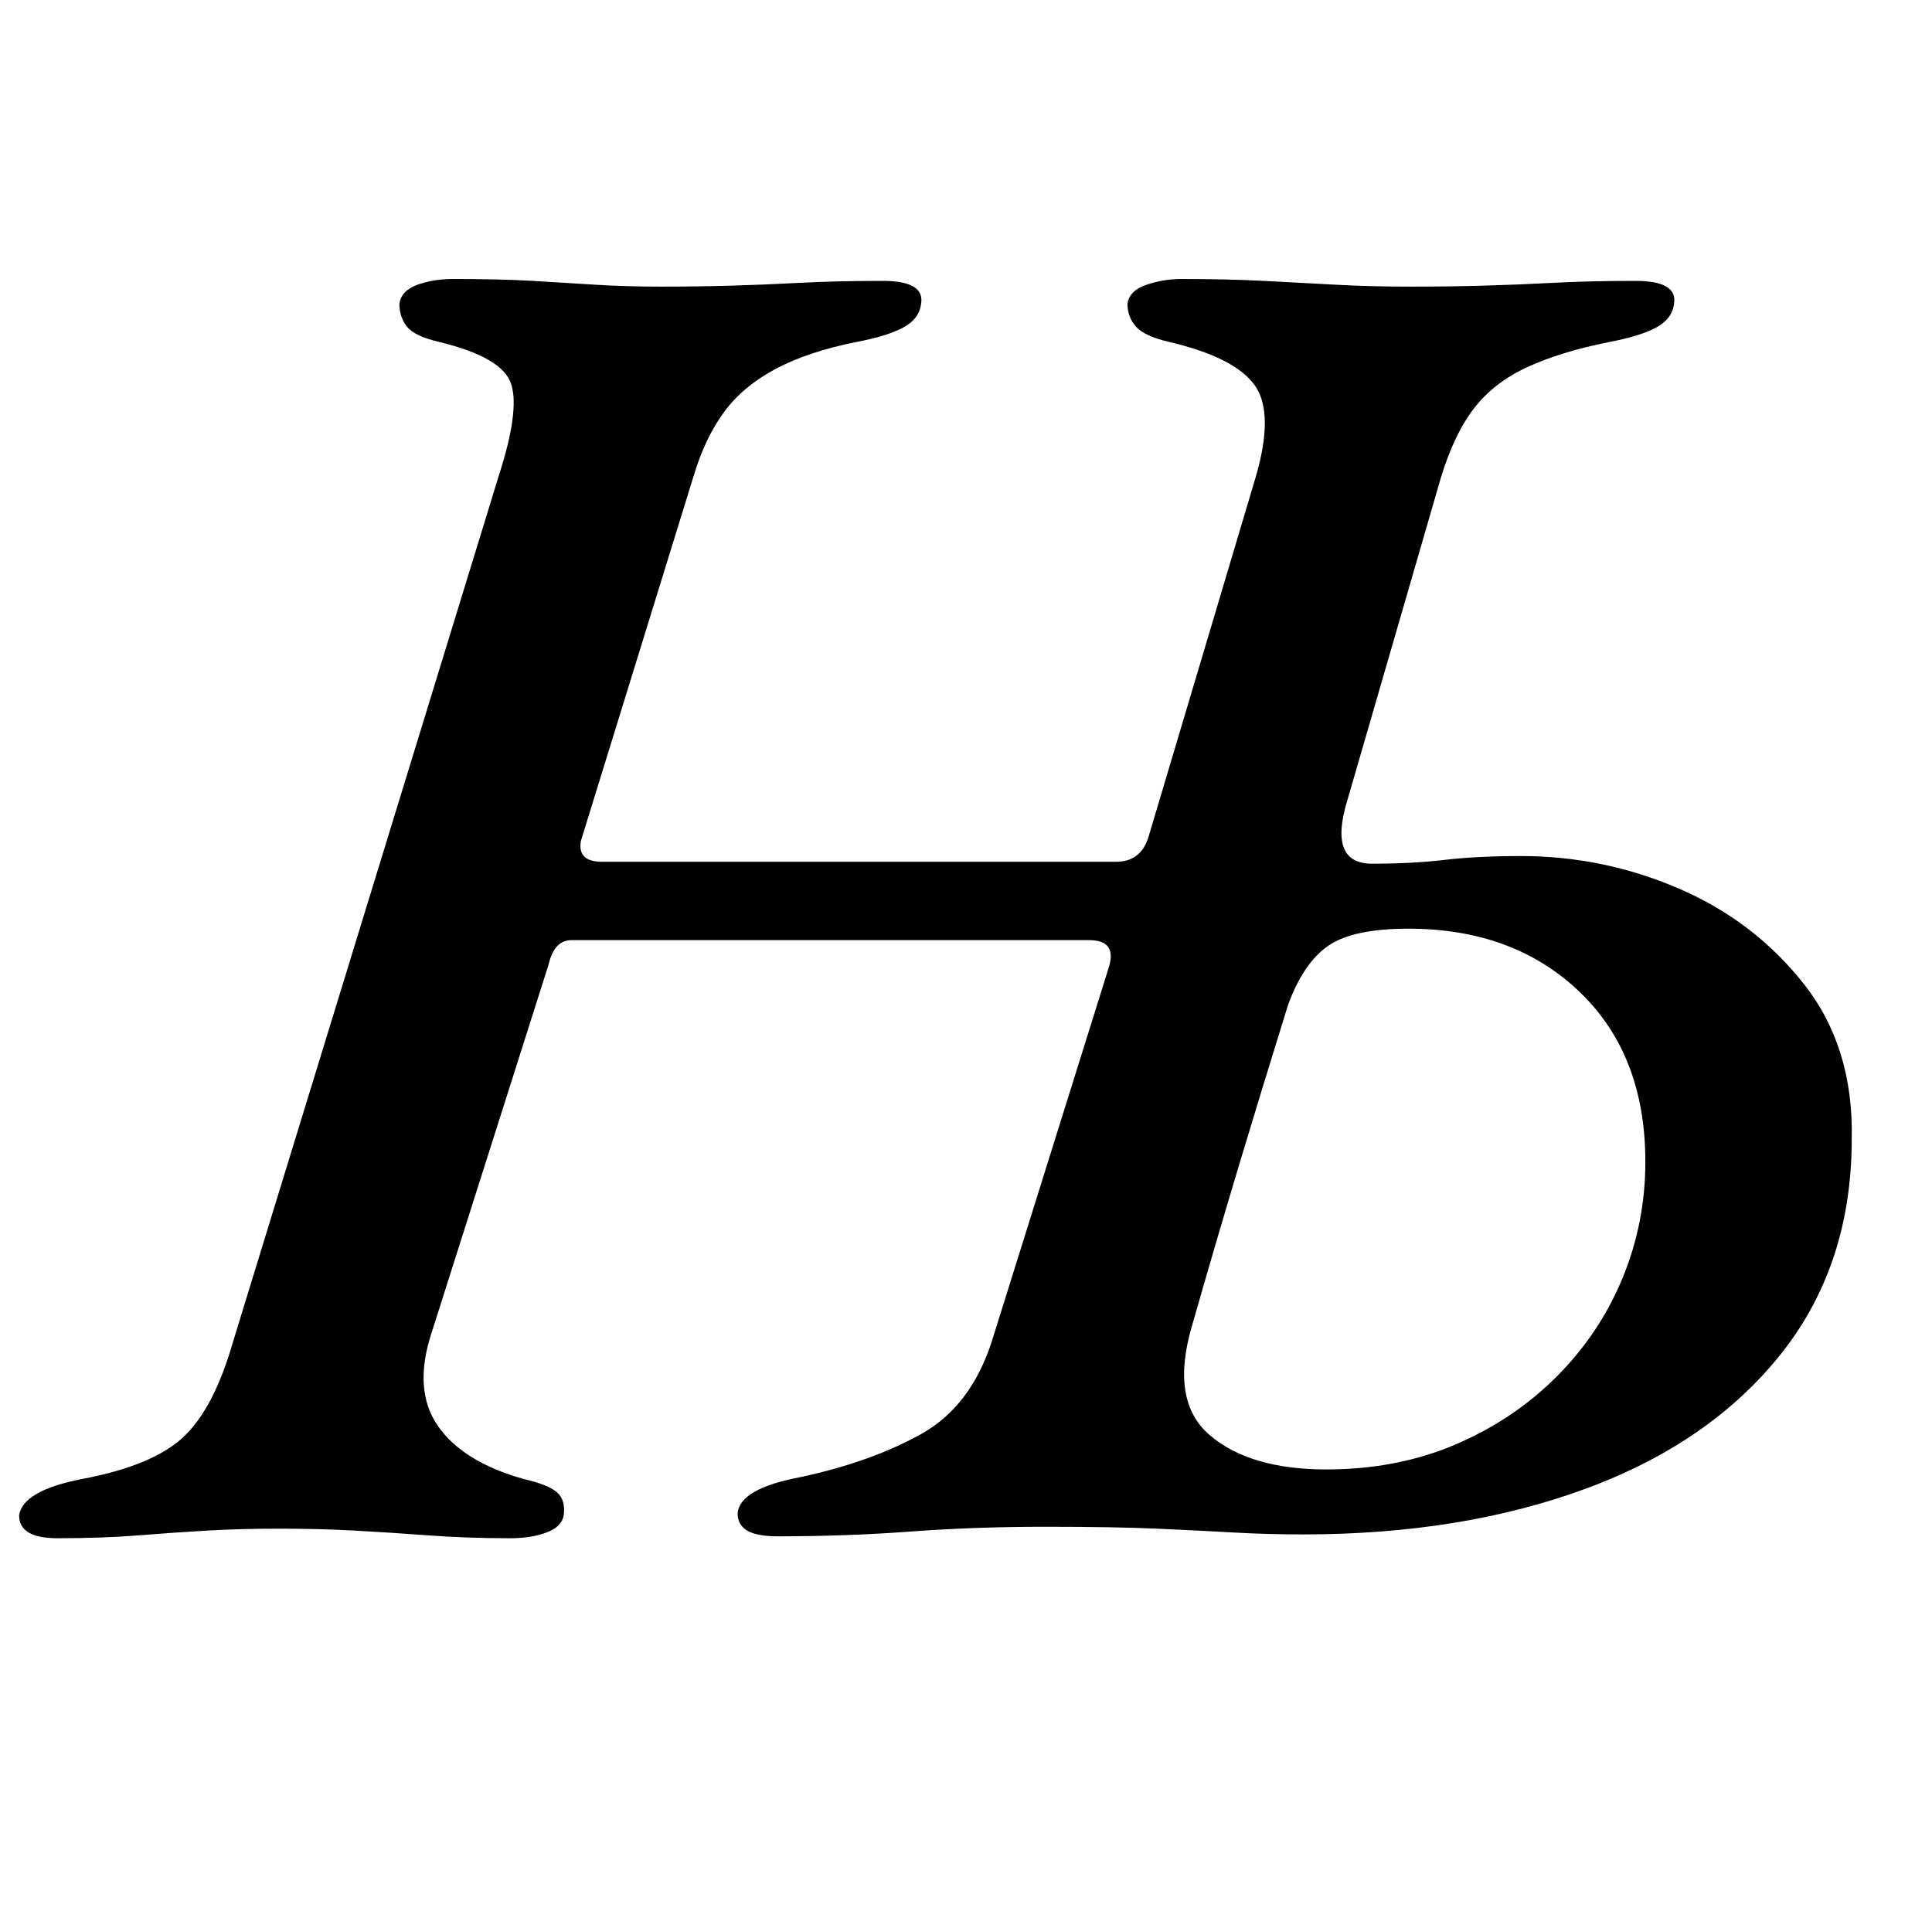 <?xml version="1.0" standalone="no"?>
<!DOCTYPE svg PUBLIC "-//W3C//DTD SVG 1.1//EN" "http://www.w3.org/Graphics/SVG/1.1/DTD/svg11.dtd" >
<svg xmlns="http://www.w3.org/2000/svg" xmlns:xlink="http://www.w3.org/1999/xlink" version="1.1" viewBox="-38 0 1011 1000">
  <g transform="matrix(1 0 0 -1 0 800)">
   <path fill="currentColor"
d="M-8 -5q-10 0 -15 3t-5 9q2 13 33 19q37 7 53 22t26 50l139 453q11 34 6.5 48t-37.5 22q-13 3 -17 8t-4 12q1 7 9.5 10t18.5 3q25 0 42 -1t32.5 -2t34.5 -1t36.5 0.5t36.5 1.5t43 1q22 0 20 -12q-1 -8 -9.5 -12.5t-24.5 -7.5q-25 -5 -42 -14t-27 -22.5t-16 -33.5l-59 -191
q-2 -11 11 -11h269q13 0 17 13l56 188q10 34 -0.5 48.5t-44.5 22.5q-13 3 -17.5 8t-4.5 12q1 7 10 10t18 3q24 0 43.5 -1t37.5 -2t39 -1q20 0 38 0.5t37 1.5t43 1q22 0 20 -12q-1 -8 -9.5 -12.5t-24.5 -7.5q-25 -5 -42.5 -13t-28 -21.5t-17.5 -36.5l-49 -169q-10 -33 13 -33
q21 0 38 2t40 2q43 0 82.5 -17t65.5 -50t25 -81q0 -66 -37 -112.5t-102 -70.5t-148 -24q-19 0 -36.5 1t-40 2t-58.5 1q-37 0 -70.5 -2.5t-69.5 -2.5q-11 0 -16 3t-5 9q1 13 33 19q37 8 63 22.5t37 48.5l61 195q5 15 -10 15h-271q-9 0 -12 -13l-61 -192q-10 -30 3 -49t45 -28
q13 -3 17.5 -7t3.5 -12q-1 -6 -9 -9t-19 -3q-23 0 -43 1.5t-38.5 2.5t-39.5 1q-20 0 -37.5 -1t-36 -2.5t-42.5 -1.5zM656 31q37 0 67.5 13t53 35.5t34.5 51.5t12 61q0 56 -34.5 89t-89.5 33q-29 0 -42 -9t-21 -31q-14 -45 -26 -85t-24 -82q-12 -40 9 -58t61 -18z" />
  </g>

</svg>
